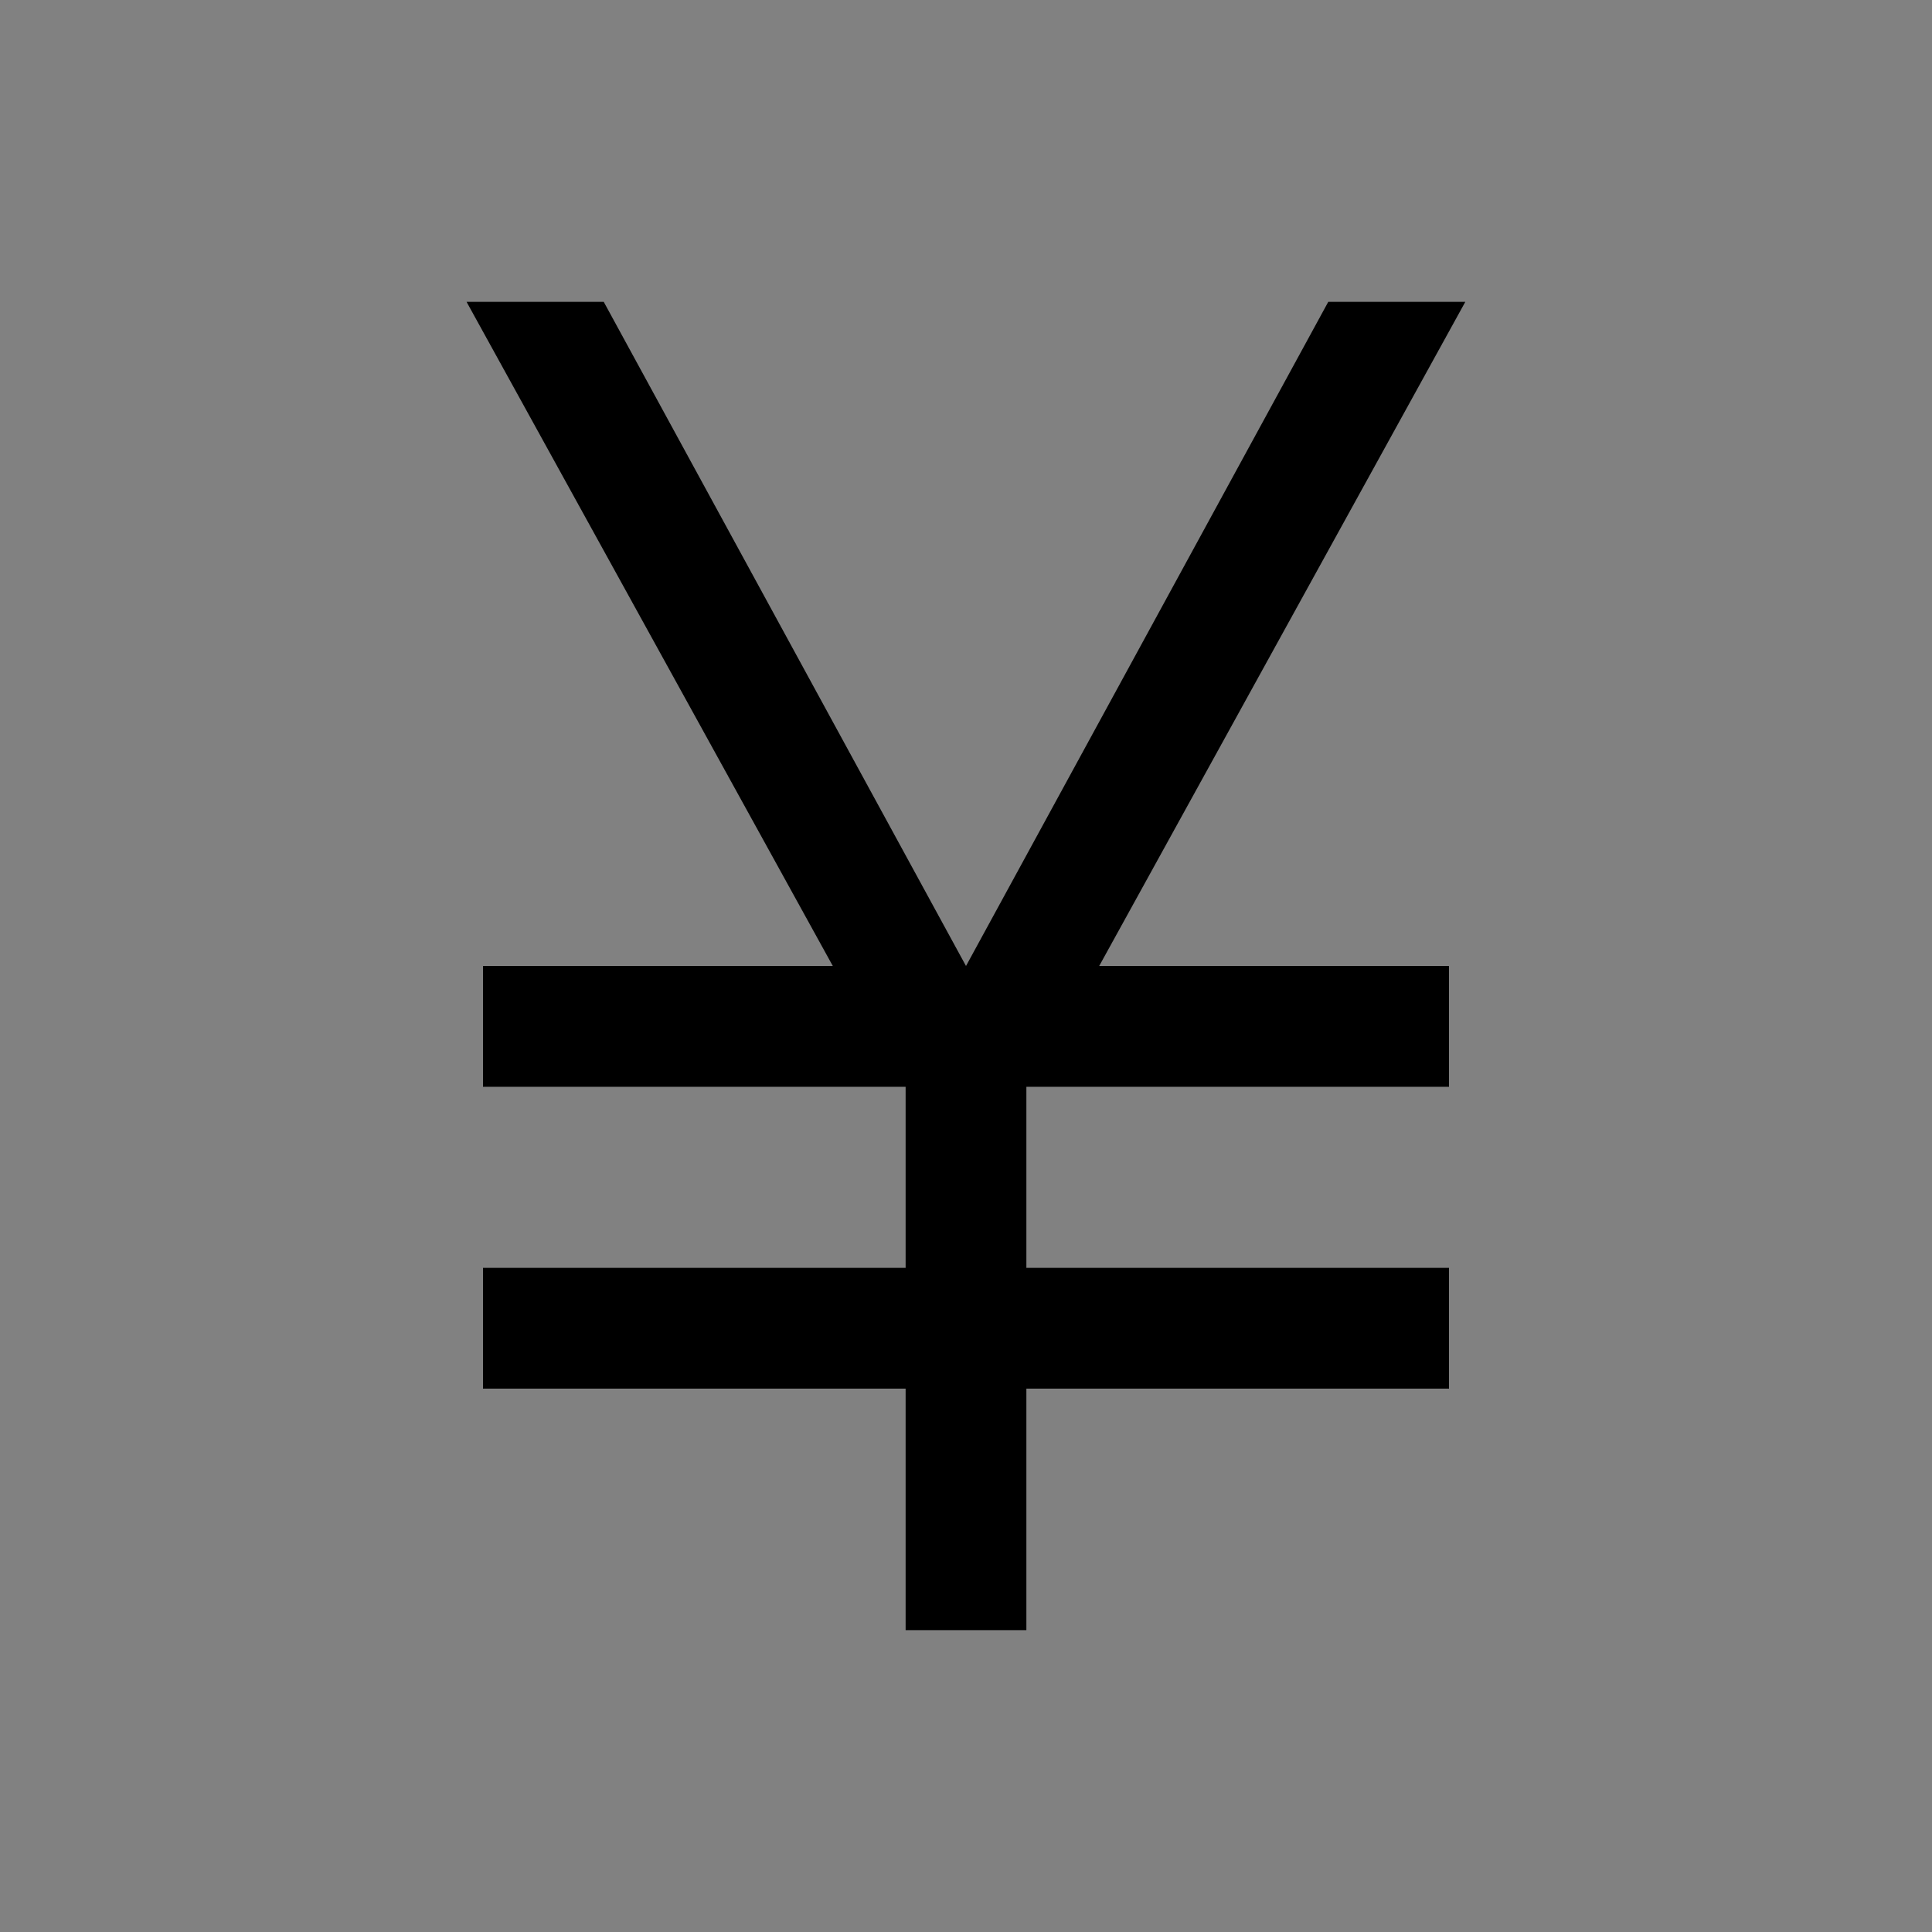 <svg viewBox="0 0 16 16" fill="none" xmlns="http://www.w3.org/2000/svg">
<rect x="0" y="0" width="16" height="16" fill="#808080" stroke="none"/>
<rect width="16" height="16" fill="white" fill-opacity="0.01" style="mix-blend-mode:multiply"/>
<path d="M12.135 2.5H11L8 8L5 2.5H3.864L6.897 8H4V9H7.5V10.5H4V11.5H7.5V13.5H8.5V11.5H12V10.5H8.5V9H12V8H9.103L12.135 2.5Z" fill="currentColor"/>
</svg>
